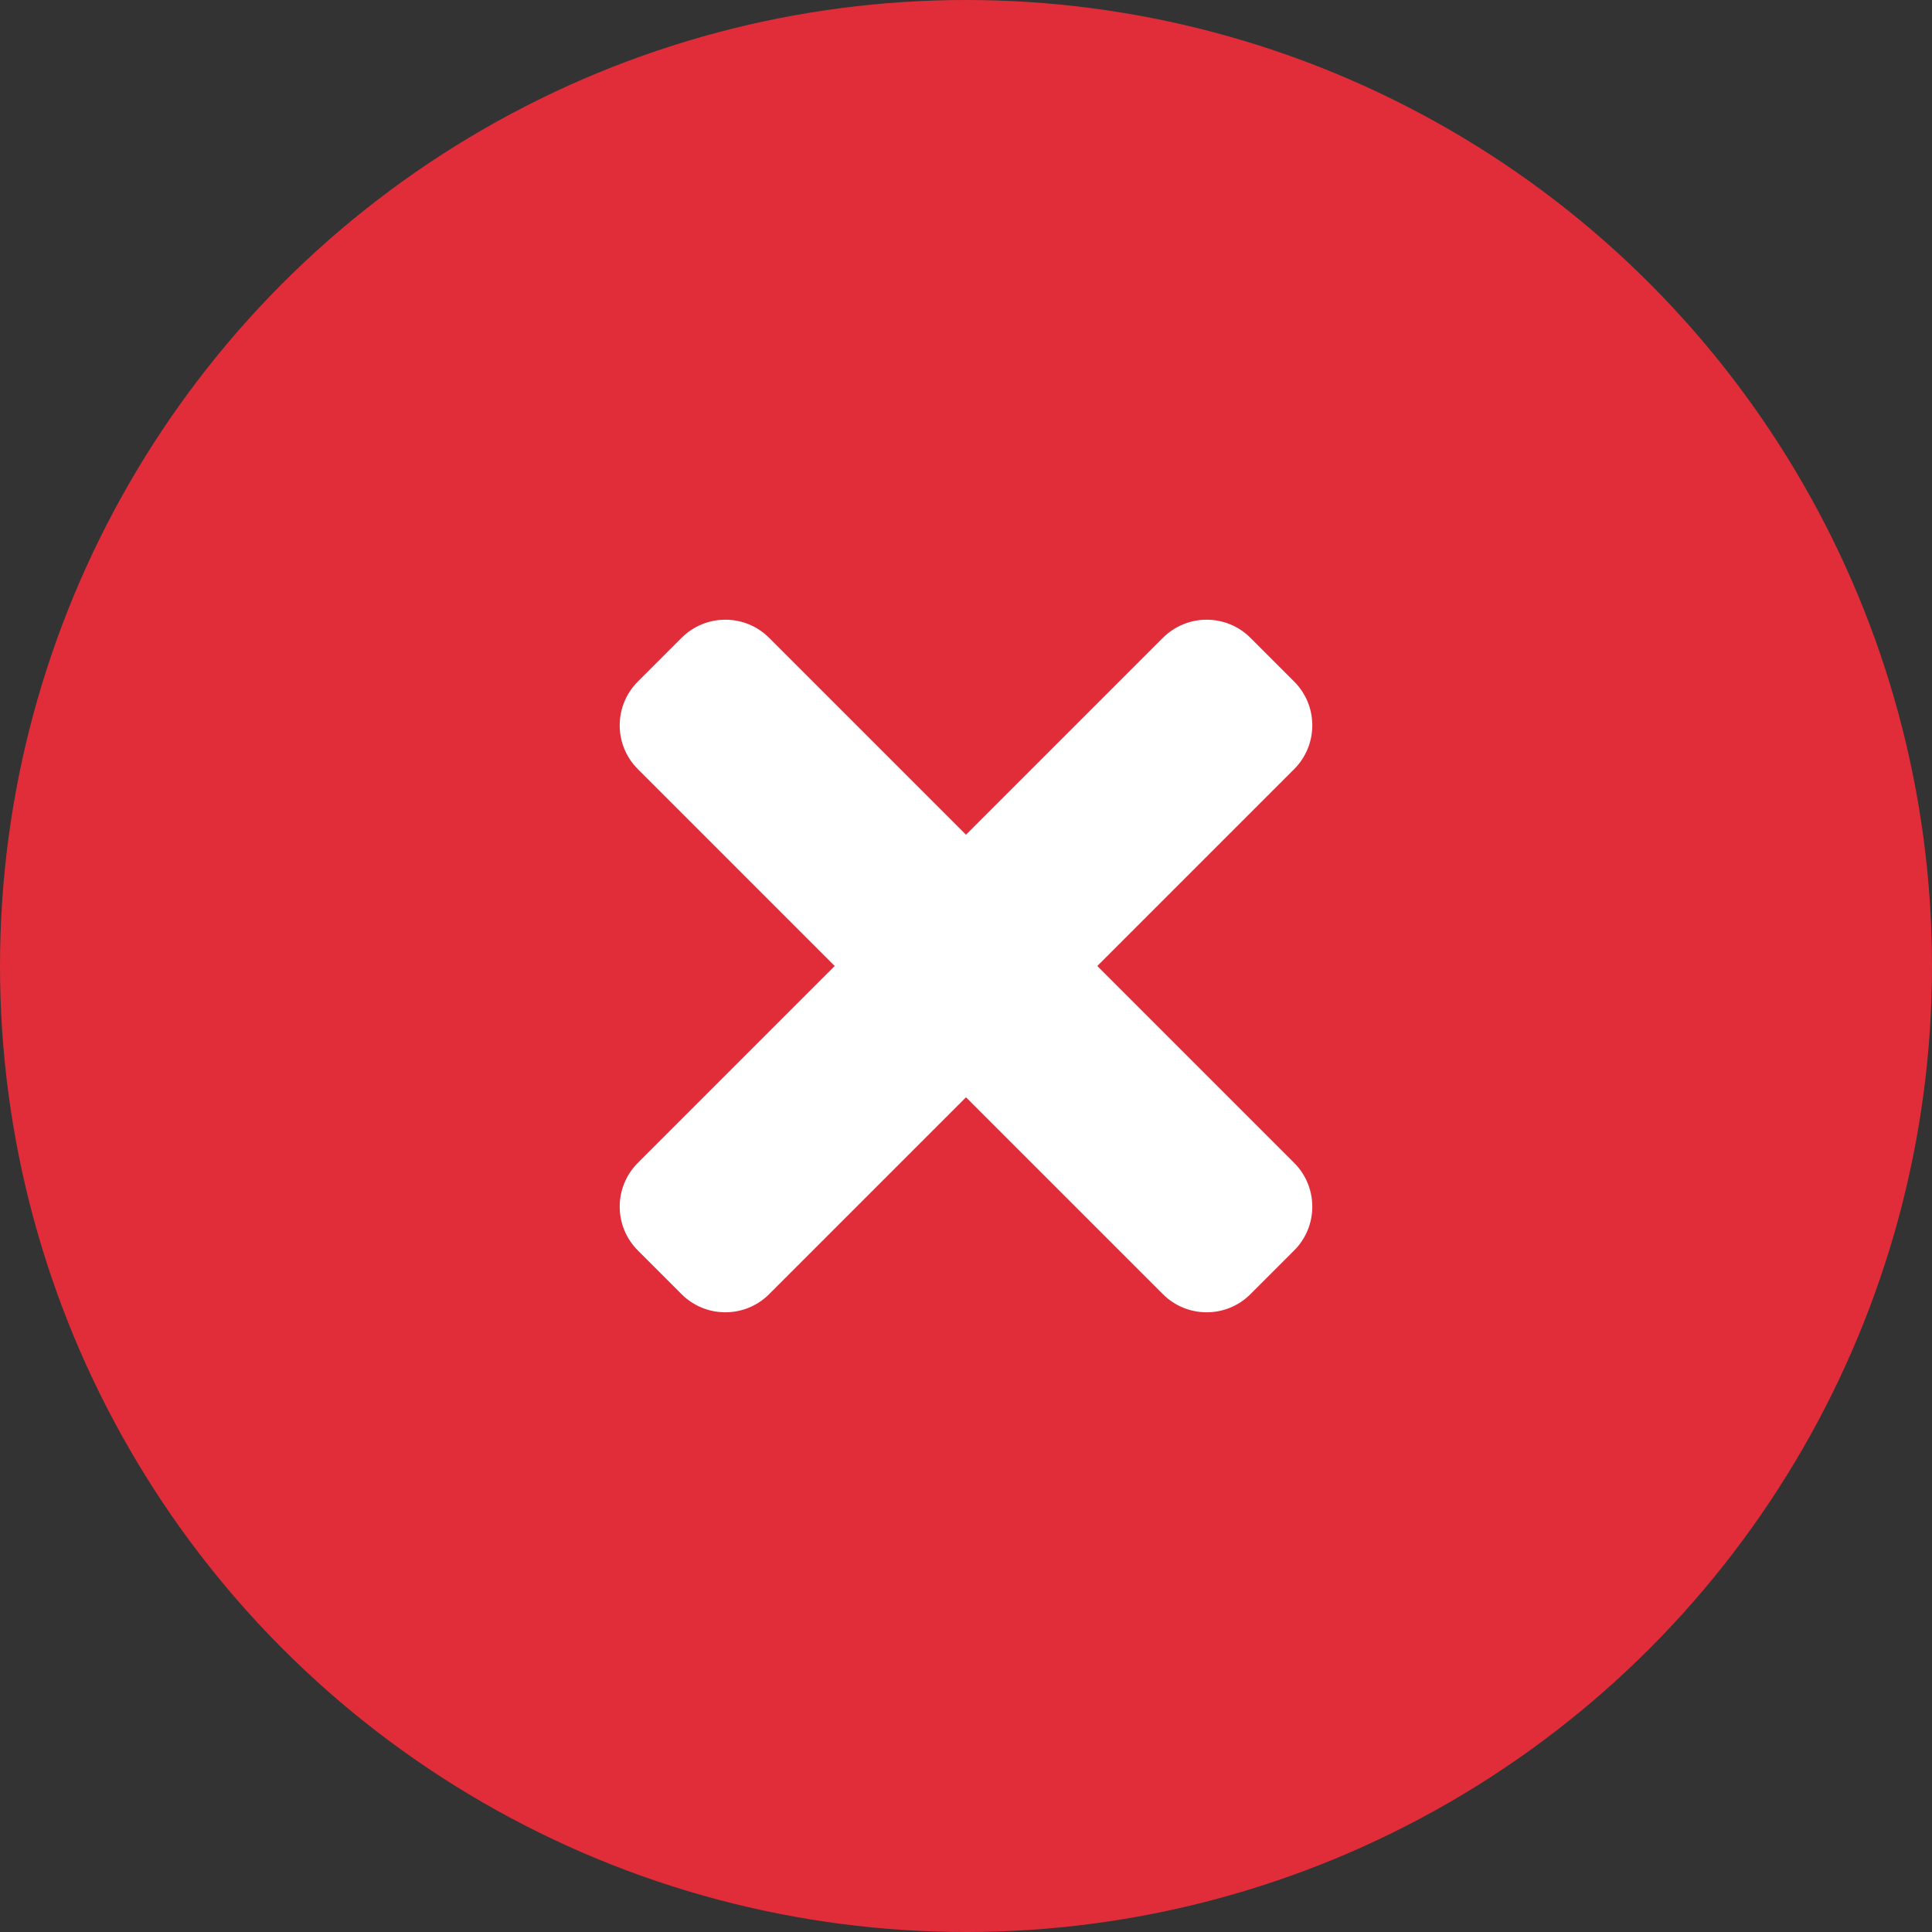 <?xml version="1.0" encoding="UTF-8"?>
<svg width="106px" height="106px" viewBox="0 0 106 106" version="1.1" xmlns="http://www.w3.org/2000/svg" xmlns:xlink="http://www.w3.org/1999/xlink">
    <rect x="0" y="0" width="106" height="106" fill="#333333" stroke="none"/>
    <!-- Generator: Sketch 53 (72520) - https://sketchapp.com -->
    <title>Group 7 Copy 2</title>
    <desc>Created with Sketch.</desc>
    <g id="Icons" stroke="none" stroke-width="1" fill="none" fill-rule="evenodd">
        <g id="Group-7-Copy-2">
            <circle id="Oval" fill="#E12D39" cx="53" cy="53" r="53"></circle>
            <g id="times-solid-(1)" transform="translate(34, 34)" fill="#FFFFFF" fill-rule="nonzero">
                <path d="M26.203,19 L37.006,8.197 C38.331,6.871 38.331,4.722 37.006,3.395 L34.605,0.994 C33.279,-0.331 31.13,-0.331 29.803,0.994 L19,11.797 L8.197,0.994 C6.871,-0.331 4.722,-0.331 3.395,0.994 L0.994,3.395 C-0.331,4.721 -0.331,6.87 0.994,8.197 L11.797,19 L0.994,29.803 C-0.331,31.129 -0.331,33.278 0.994,34.605 L3.395,37.006 C4.721,38.331 6.871,38.331 8.197,37.006 L19,26.203 L29.803,37.006 C31.129,38.331 33.279,38.331 34.605,37.006 L37.006,34.605 C38.331,33.279 38.331,31.13 37.006,29.803 L26.203,19 Z" id="Path"></path>
            </g>
        </g>
    </g>
</svg>
